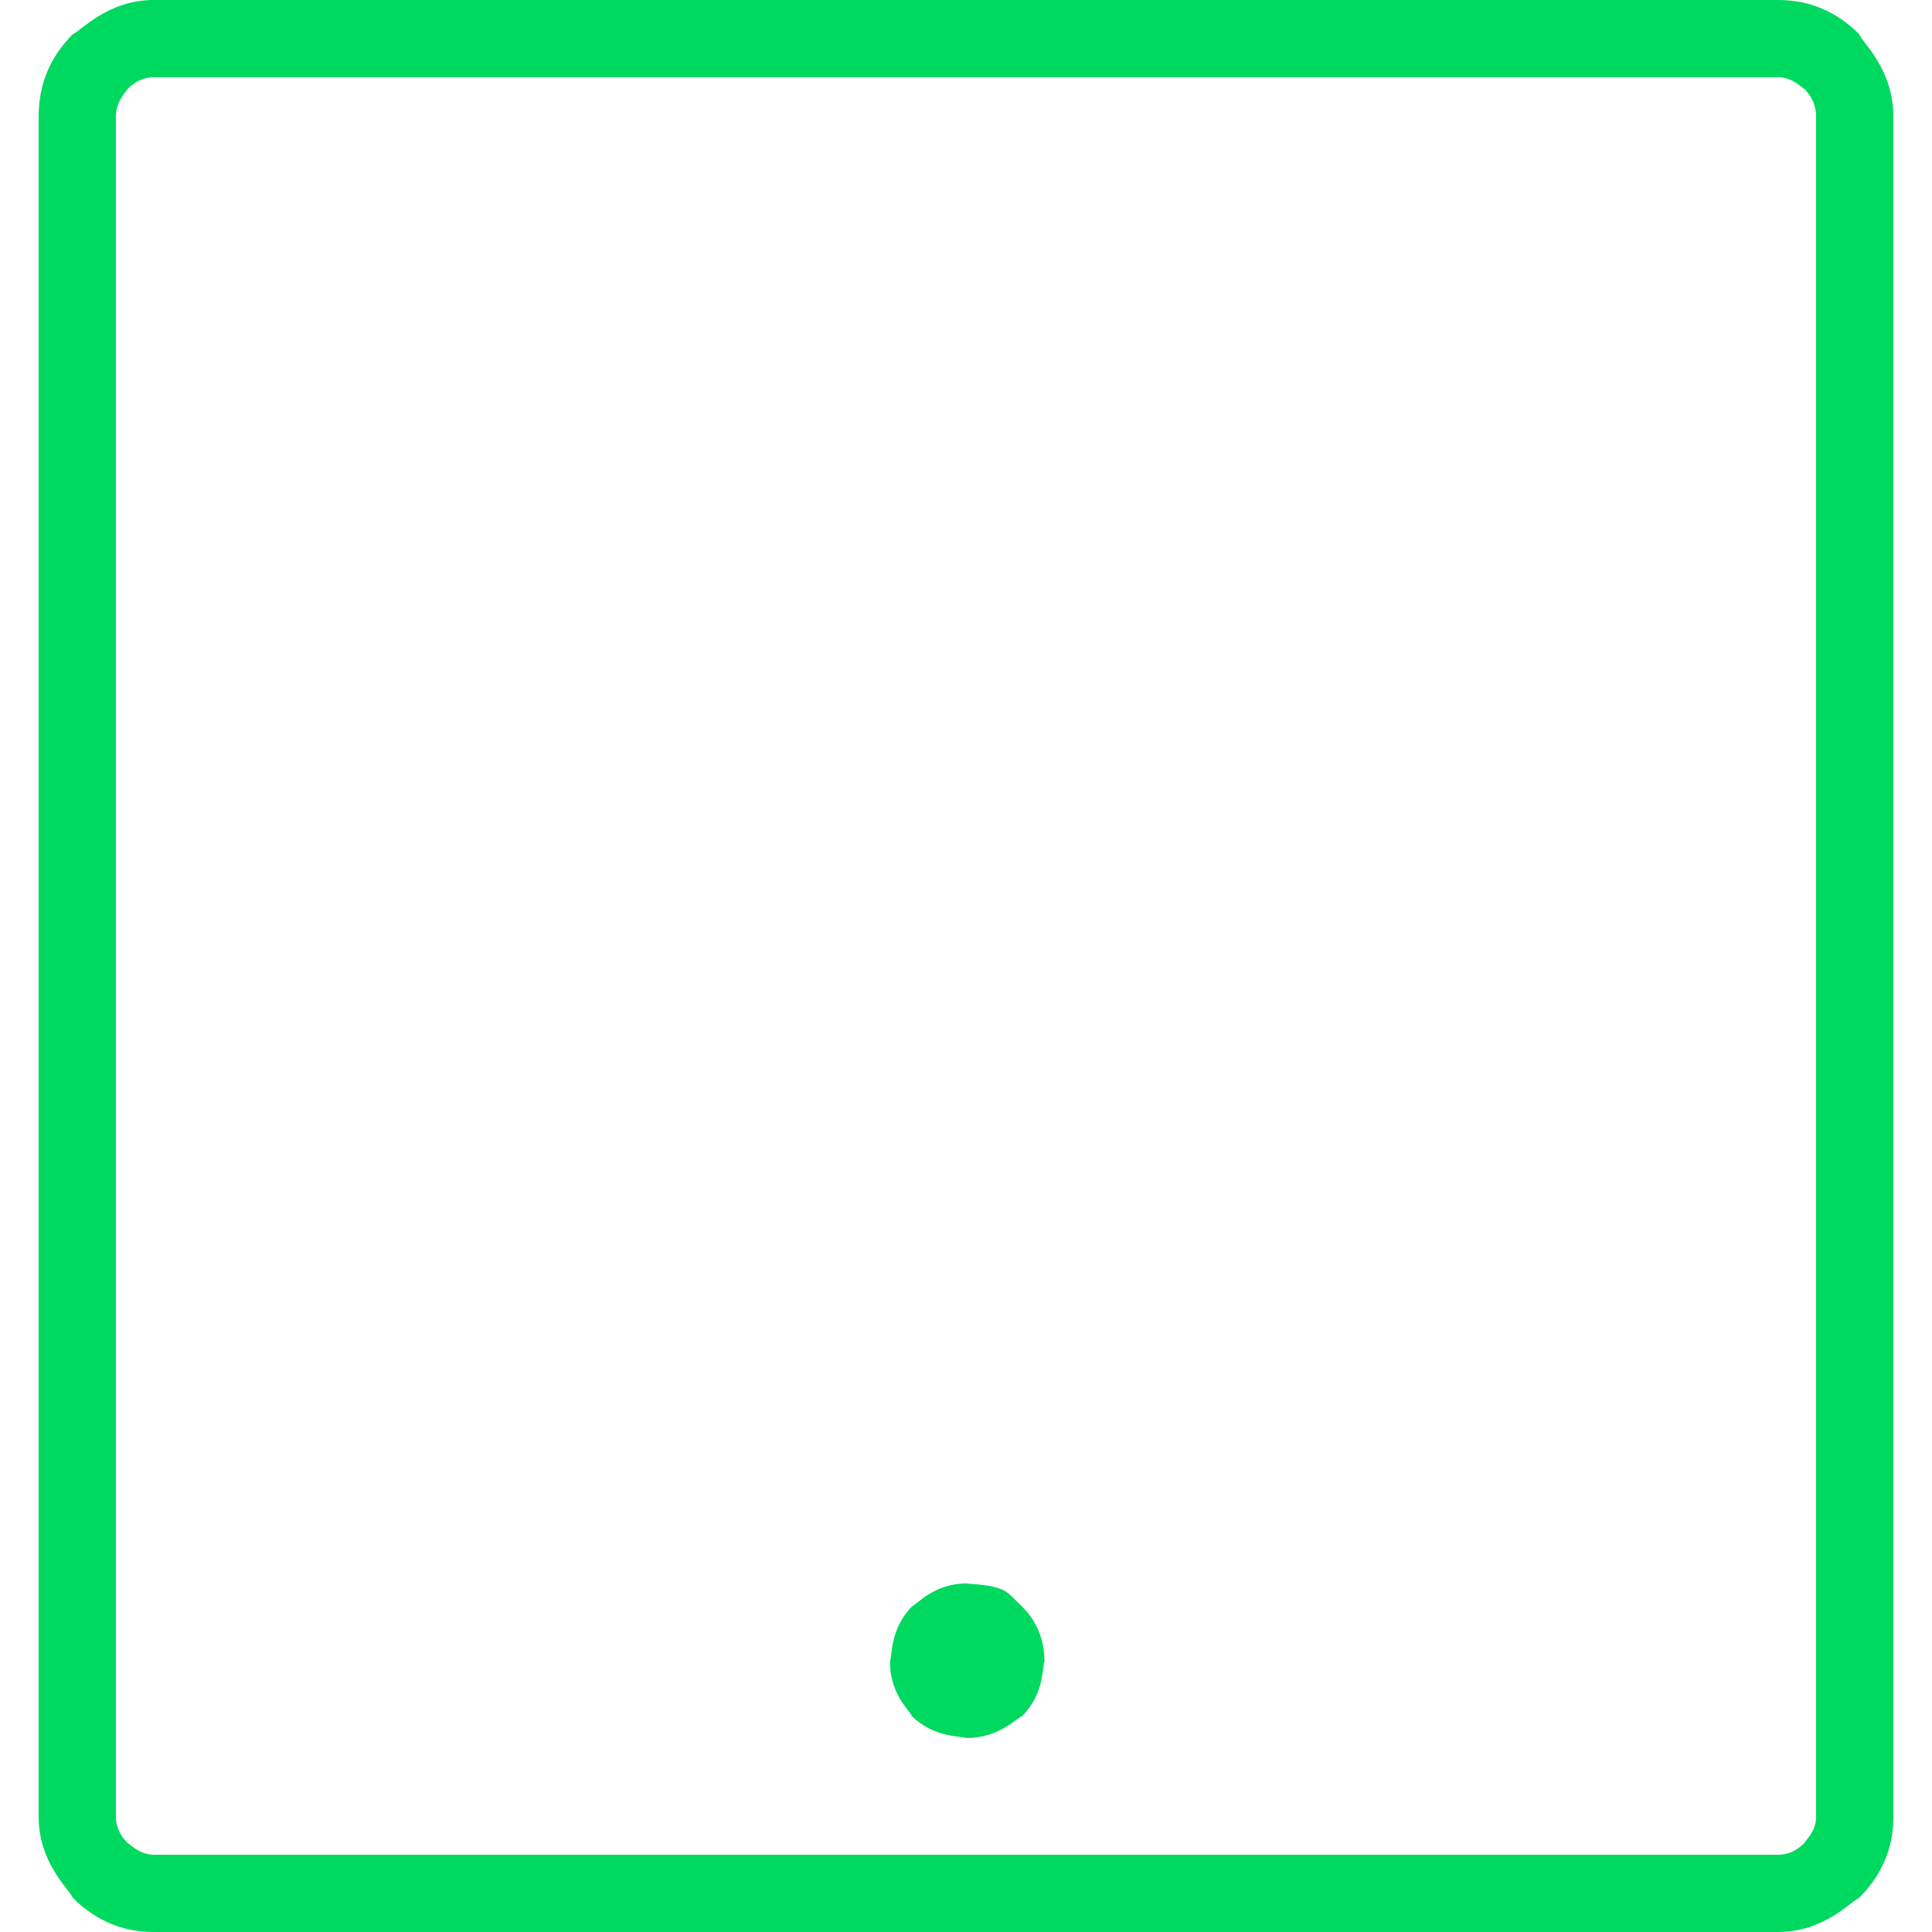 <?xml version="1.0" encoding="UTF-8" standalone="no"?>
<!DOCTYPE svg PUBLIC "-//W3C//DTD SVG 1.1//EN" "http://www.w3.org/Graphics/SVG/1.1/DTD/svg11.dtd">
<svg version="1.1" xmlns="http://www.w3.org/2000/svg" xmlns:xlink="http://www.w3.org/1999/xlink" preserveAspectRatio="xMidYMid meet" viewBox="0 0 256 256" width="256" height="256"><defs><path d="M20.37 0C14.24 0 10.72 4.11 9.65 4.53C6.61 7.57 5.12 11.2 5.12 15.47C5.12 150.61 5.12 225.71 5.12 240.75C5.12 246.88 9.23 250.4 9.65 251.47C12.69 254.51 16.27 256 20.37 256C149.55 256 221.28 256 235.63 256C241.76 256 245.28 251.89 246.35 251.47C249.39 248.43 250.88 244.85 250.88 240.75C250.88 105.55 250.88 30.45 250.88 15.47C250.88 9.12 246.77 5.65 246.35 4.53C243.31 1.49 239.73 0 235.63 0C221.28 0 149.53 0 20.37 0M15.36 240.75C15.36 105.55 15.36 30.45 15.36 15.47C15.36 13.33 16.75 12.16 16.91 11.79C17.92 10.77 19.09 10.24 20.37 10.24C149.55 10.24 221.28 10.24 235.63 10.24C237.55 10.24 238.72 11.63 239.09 11.79C240.11 12.8 240.64 14.03 240.64 15.47C240.64 150.61 240.64 225.71 240.64 240.75C240.64 242.67 239.25 243.84 239.09 244.21C238.08 245.23 236.91 245.76 235.63 245.76C106.45 245.76 34.72 245.76 20.37 245.76C18.45 245.76 17.28 244.37 16.91 244.21C15.89 243.2 15.36 242.03 15.36 240.75M128.11 209.81C123.79 209.81 121.55 212.53 120.85 212.85C117.92 215.84 118.24 219.41 117.92 220.16C117.92 224.48 120.53 226.67 120.85 227.41C123.79 230.29 127.36 230.03 128.11 230.29C132.37 230.29 134.67 227.68 135.41 227.41C138.4 224.48 138.08 220.91 138.4 220.16C138.4 217.28 137.39 214.83 135.41 212.85C134.51 211.95 133.97 211.47 133.87 211.36C132.37 209.81 128.64 209.97 128.11 209.81Z" id="c1i8Lat9y7"></path></defs><g><g><g><use xlink:href="#c1i8Lat9y7" opacity="1" fill="#00d95f" fill-opacity="1"></use><g><use xlink:href="#c1i8Lat9y7" opacity="1" fill-opacity="0" stroke="#000000" stroke-width="1" stroke-opacity="0"></use></g></g></g></g></svg>